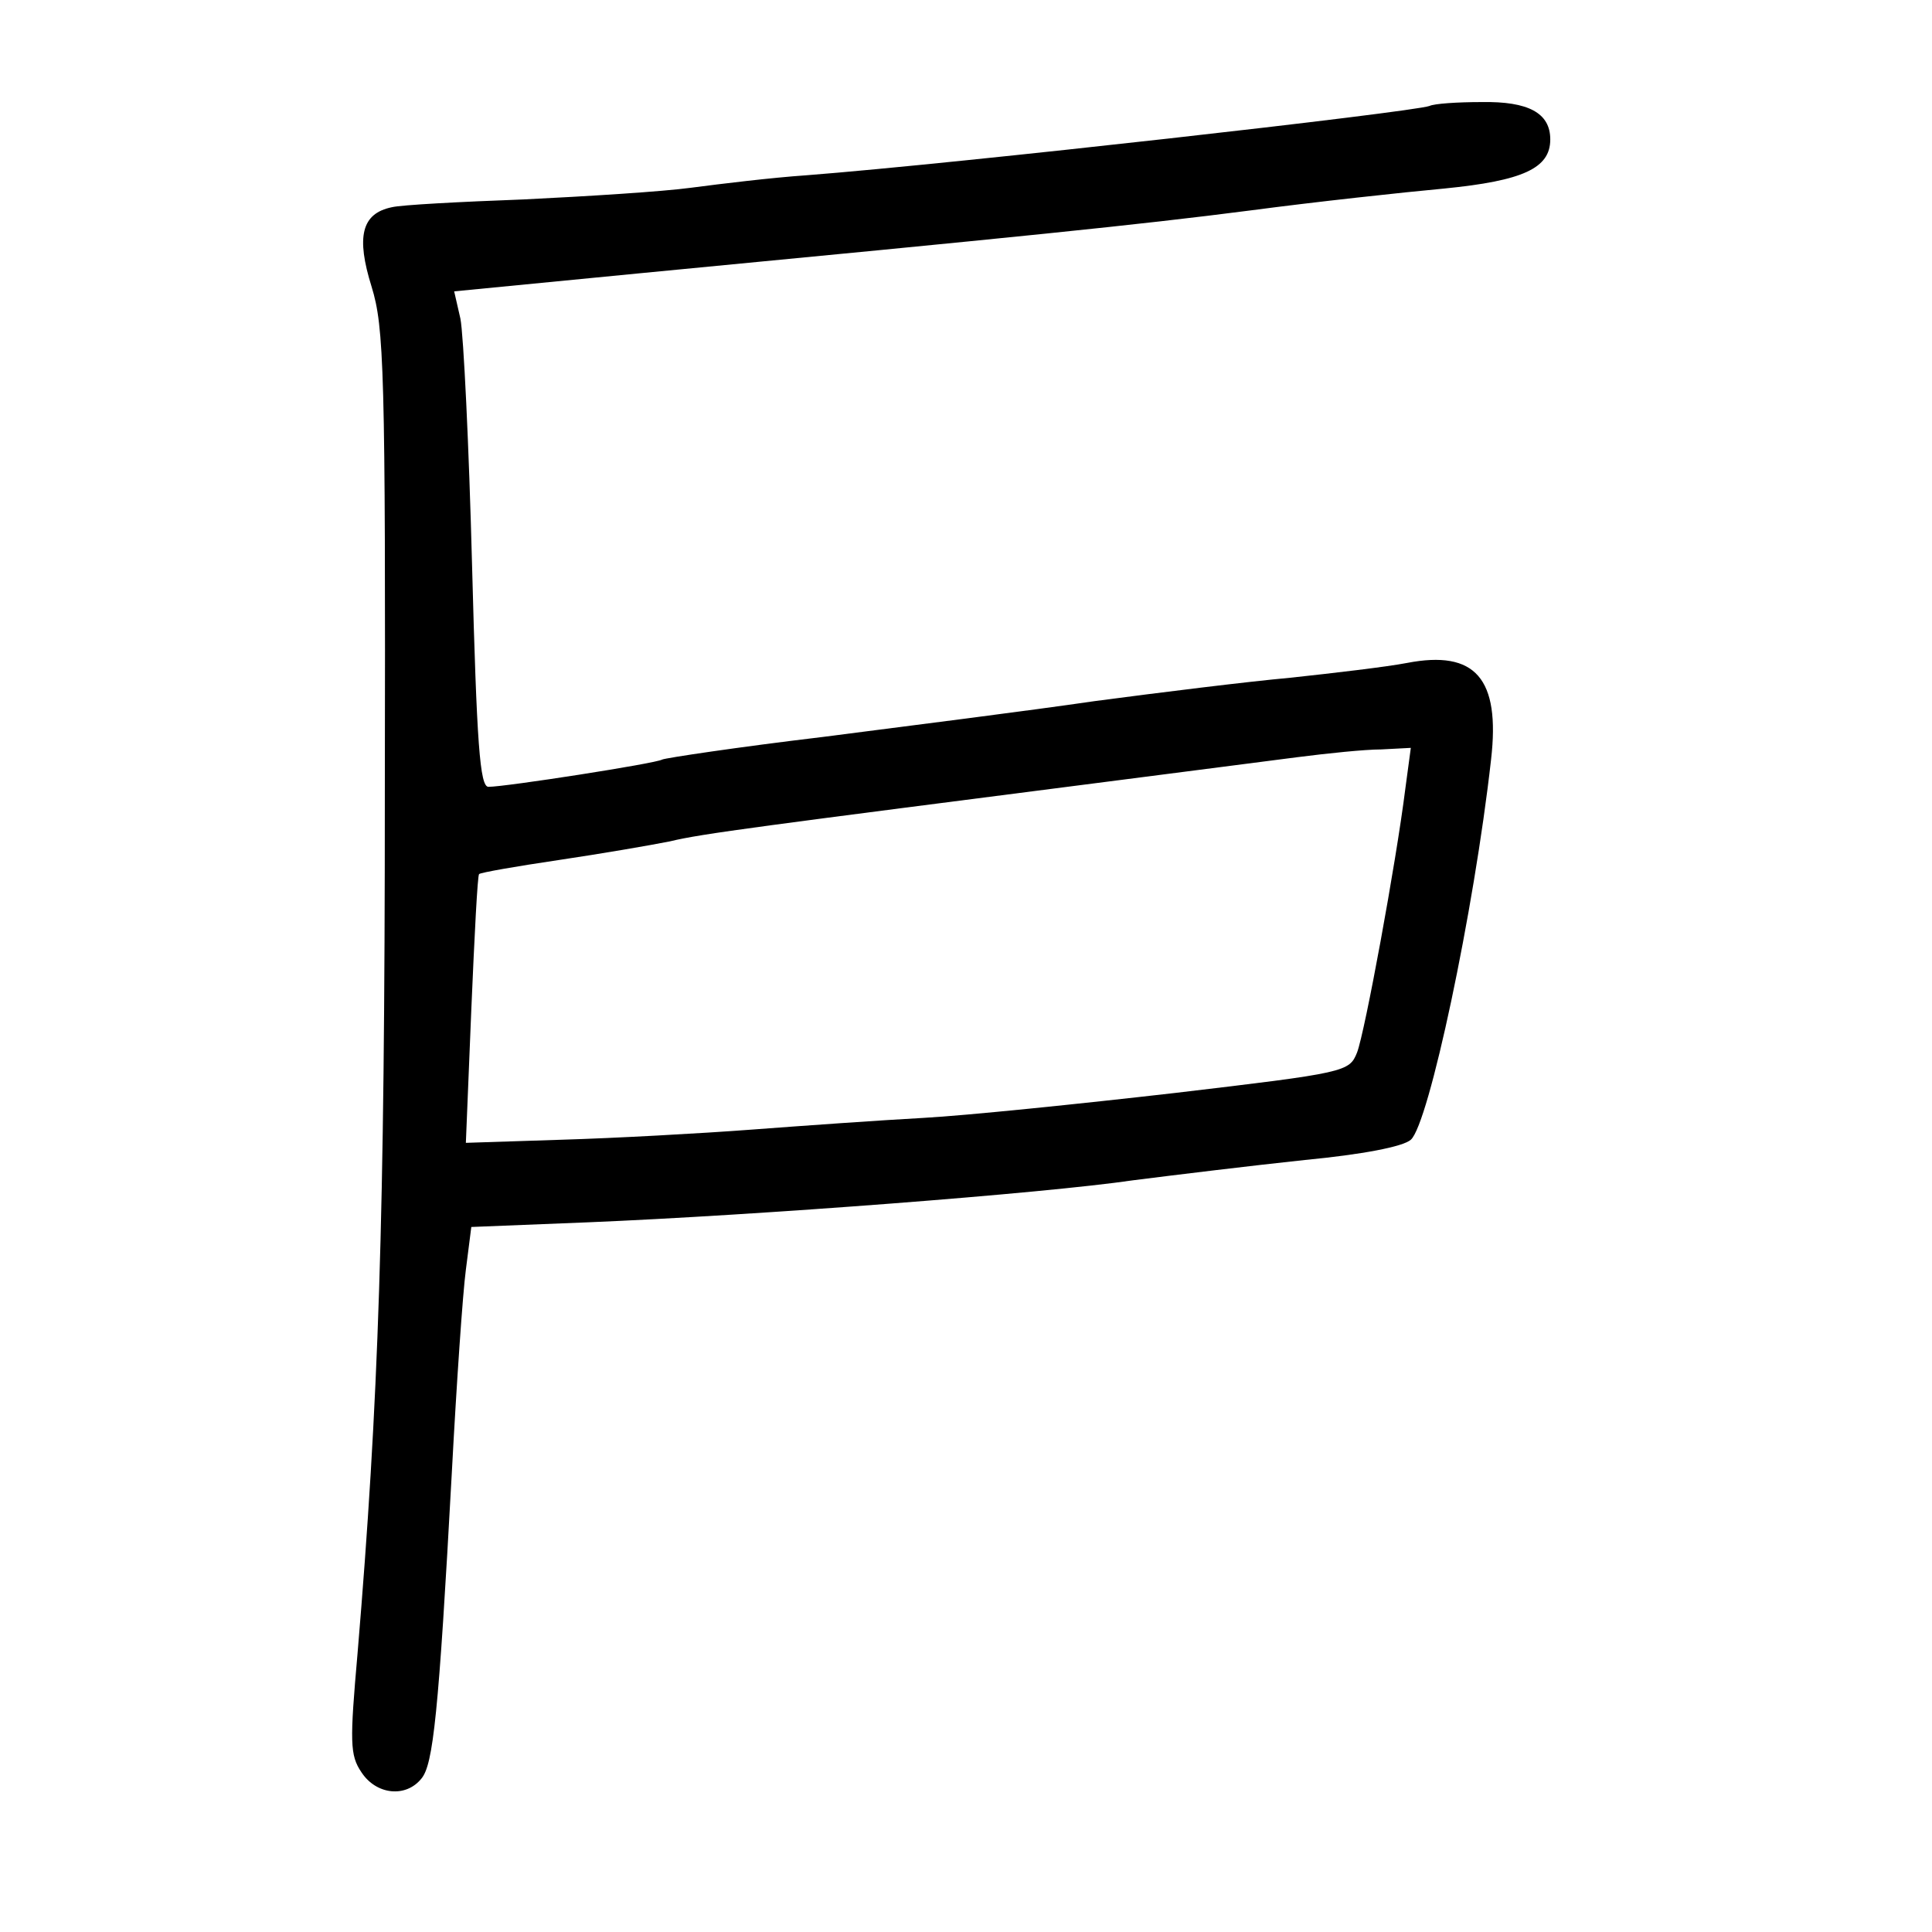 <?xml version="1.0" standalone="no"?>
<!DOCTYPE svg PUBLIC "-//W3C//DTD SVG 20010904//EN"
 "http://www.w3.org/TR/2001/REC-SVG-20010904/DTD/svg10.dtd">
<svg version="1.0" xmlns="http://www.w3.org/2000/svg"
 width="248pt" height="248pt" viewBox="0 0 248 248"
 preserveAspectRatio="xMidYMid meet">
<g transform="translate(0,248) scale(0.1,-0.1)"
fill="#000000" stroke="none">
<path d="M1835 2344 c-22 -8 -606 -74 -800 -89 -44 -3 -110 -11 -148 -16 -37
-5 -133 -11 -215 -15 -81 -3 -157 -7 -169 -10 -39 -8 -46 -38 -26 -102 16 -52
18 -106 17 -647 0 -556 -8 -784 -35 -1107 -10 -114 -10 -131 5 -153 19 -29 57
-33 77 -8 15 18 22 81 39 393 6 113 14 230 18 260 l7 55 150 6 c217 9 584 37
700 54 55 7 154 19 220 26 73 7 126 17 136 26 23 20 81 292 103 488 12 104
-20 141 -108 124 -26 -5 -94 -13 -150 -19 -55 -5 -168 -19 -251 -30 -82 -12
-240 -32 -349 -46 -109 -13 -202 -27 -206 -29 -8 -5 -201 -35 -223 -35 -11 0
-15 55 -21 283 -4 155 -11 298 -15 318 l-8 35 236 23 c490 47 640 62 787 81
83 11 194 23 248 28 101 10 136 26 136 63 0 34 -28 49 -88 48 -31 0 -61 -2
-67 -5z m-31 -876 c-12 -96 -52 -313 -62 -339 -10 -25 -14 -26 -234 -52 -122
-14 -268 -29 -323 -32 -55 -3 -154 -10 -220 -15 -66 -5 -176 -11 -244 -13
l-123 -4 7 171 c4 94 8 173 10 174 2 2 48 10 102 18 54 8 118 19 143 24 41 10
113 19 580 79 85 11 187 24 225 29 39 5 87 10 108 10 l38 2 -7 -52z"/>
</g>
</svg>
